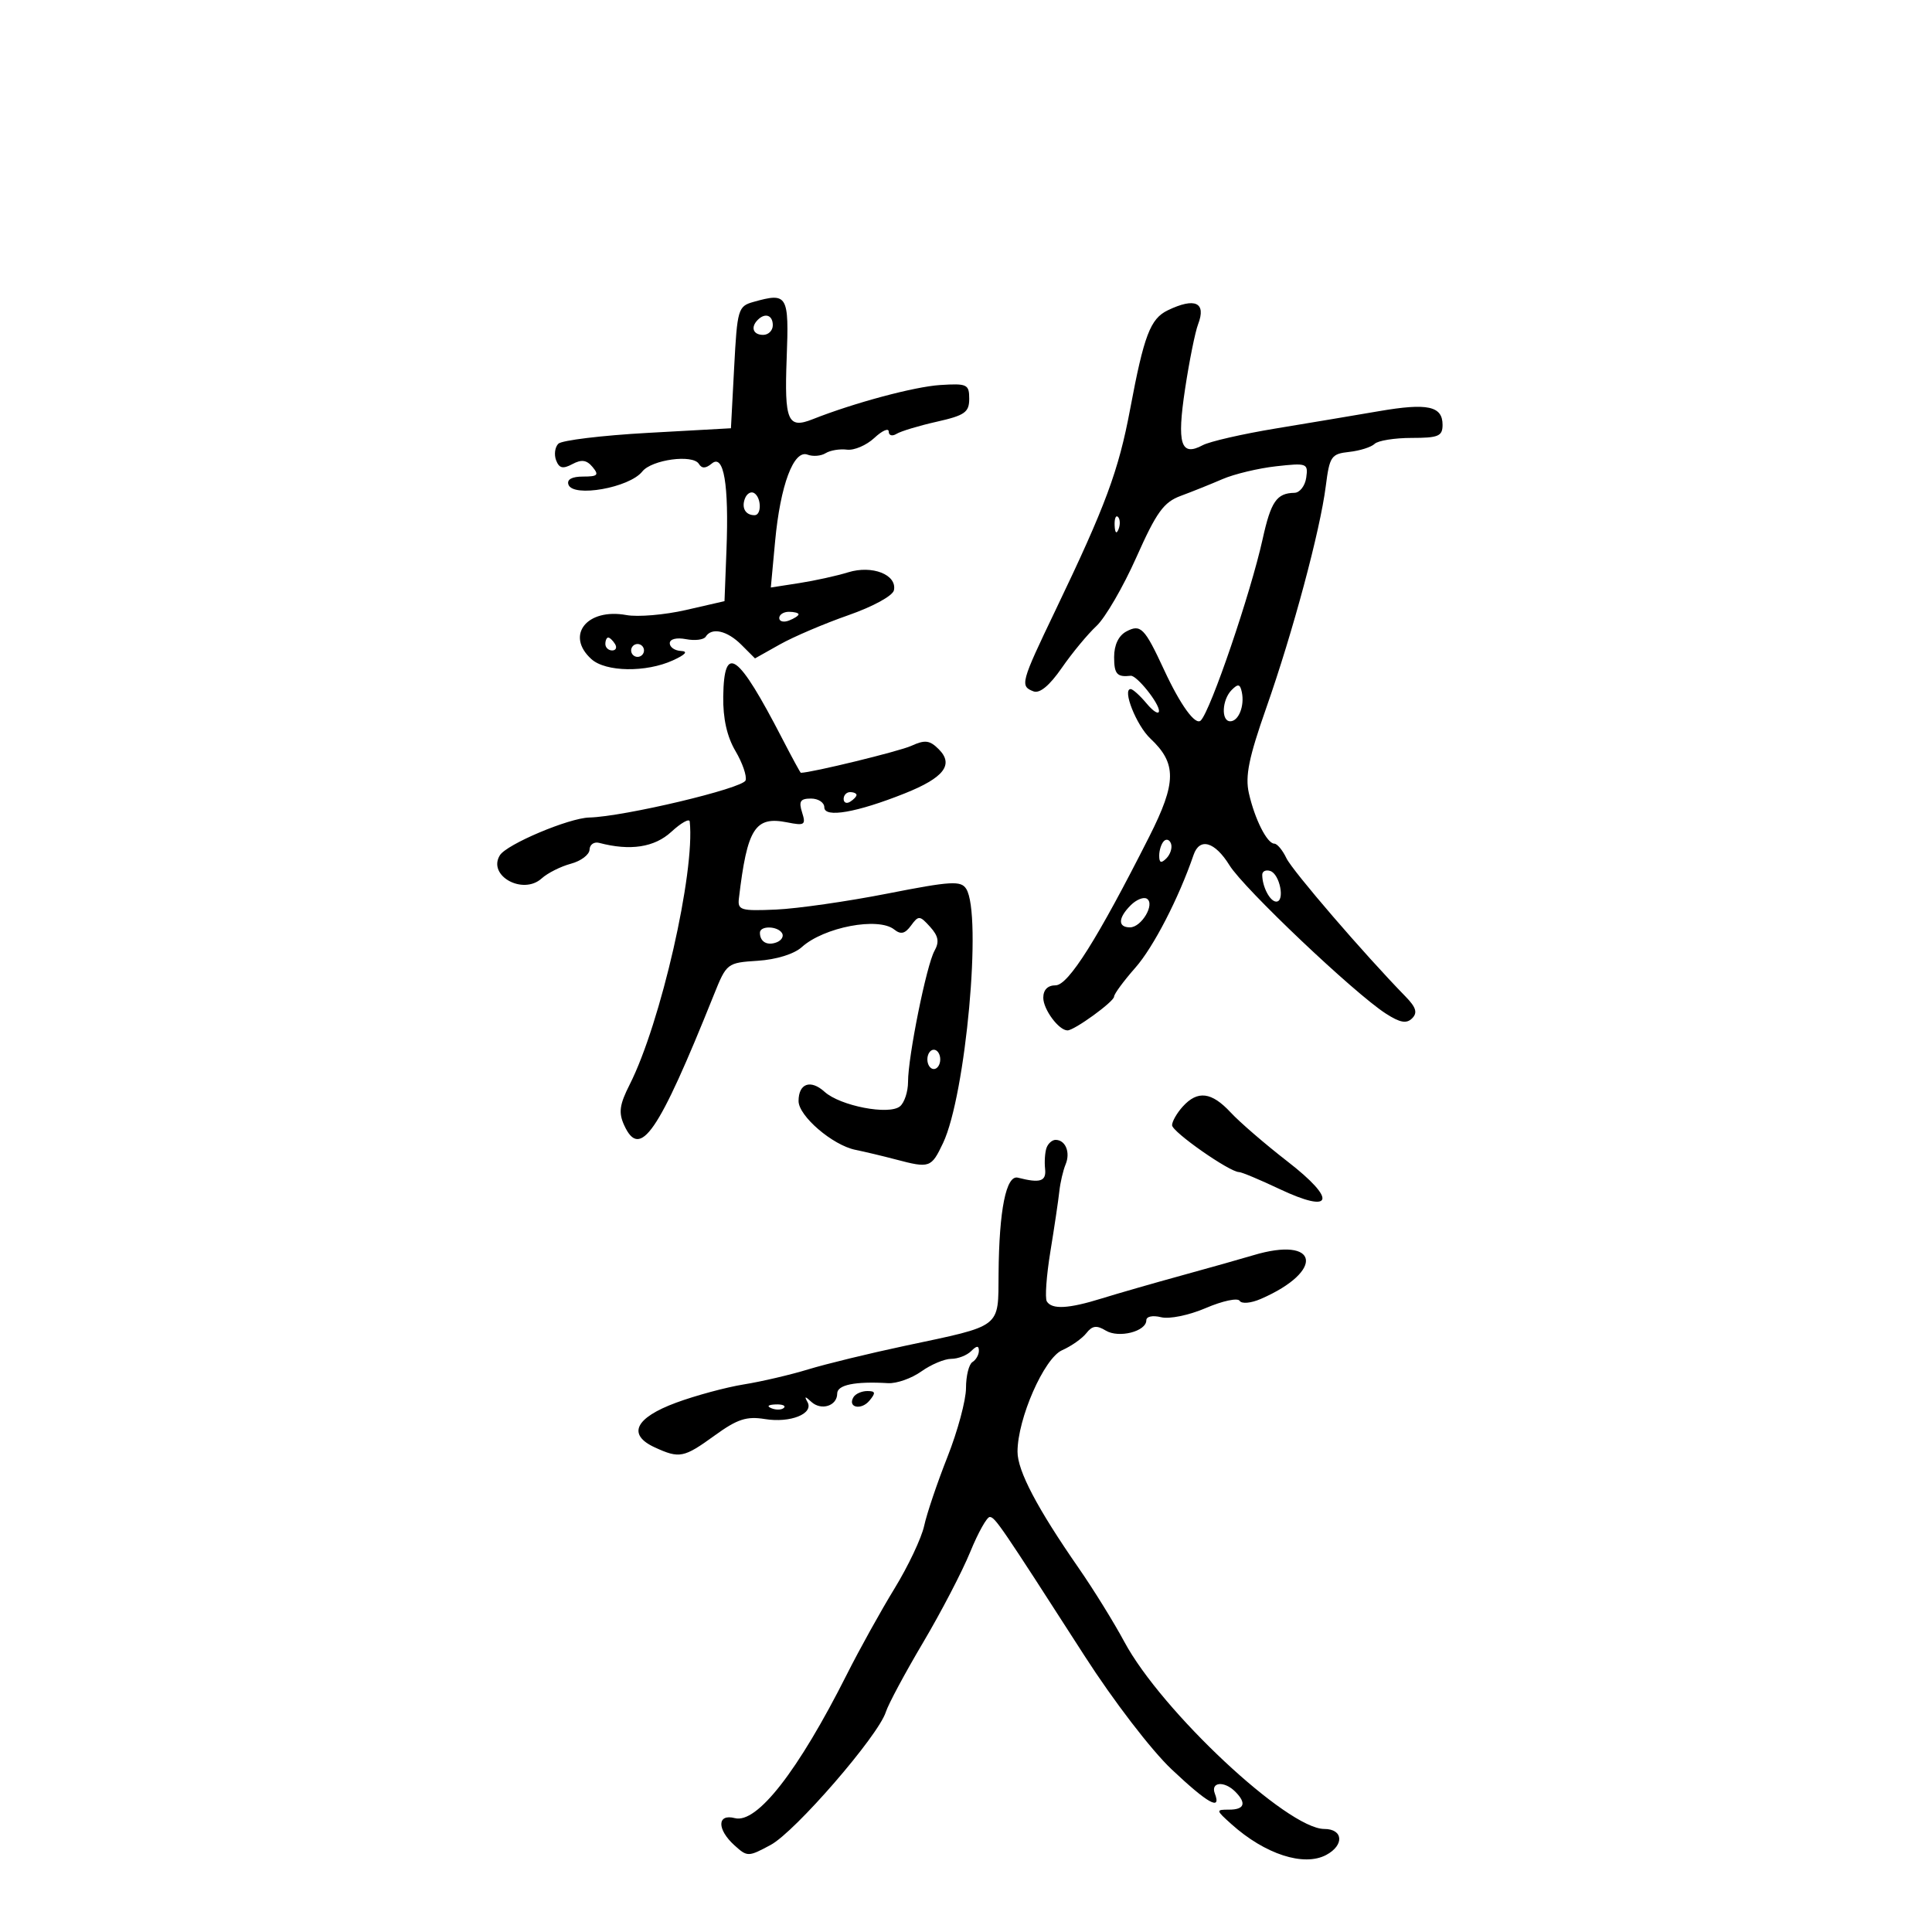 <svg xmlns="http://www.w3.org/2000/svg" width="300" height="300" viewBox="0 0 300 300" version="1.1">
	<path d="M 117 46.880 C 114.608 47.553, 114.478 47.993, 114 57.042 L 113.500 66.500 100.582 67.218 C 93.477 67.613, 87.230 68.370, 86.699 68.901 C 86.169 69.431, 86.013 70.590, 86.352 71.476 C 86.830 72.721, 87.404 72.854, 88.880 72.064 C 90.305 71.302, 91.102 71.418, 92.017 72.521 C 93.049 73.764, 92.814 74, 90.539 74 C 88.809 74, 87.990 74.451, 88.268 75.250 C 88.977 77.290, 97.730 75.738, 99.732 73.217 C 101.201 71.369, 107.577 70.506, 108.517 72.028 C 108.982 72.780, 109.579 72.765, 110.530 71.975 C 112.393 70.429, 113.199 75.196, 112.805 85.424 L 112.500 93.348 106.500 94.723 C 103.200 95.479, 99.044 95.832, 97.264 95.506 C 91.141 94.387, 87.749 98.653, 91.829 102.345 C 94.048 104.353, 100.325 104.448, 104.500 102.536 C 106.457 101.640, 106.891 101.134, 105.750 101.081 C 104.787 101.037, 104 100.498, 104 99.883 C 104 99.229, 105.044 98.966, 106.524 99.249 C 107.912 99.515, 109.289 99.342, 109.583 98.866 C 110.506 97.372, 112.917 97.917, 115.118 100.118 L 117.236 102.236 121.100 100.064 C 123.226 98.869, 128.010 96.829, 131.732 95.529 C 135.566 94.191, 138.635 92.509, 138.810 91.651 C 139.306 89.232, 135.427 87.714, 131.701 88.869 C 129.940 89.414, 126.518 90.168, 124.096 90.544 L 119.692 91.228 120.359 84.051 C 121.170 75.324, 123.248 69.774, 125.397 70.599 C 126.226 70.917, 127.488 70.814, 128.202 70.369 C 128.916 69.925, 130.408 69.679, 131.517 69.822 C 132.627 69.965, 134.539 69.146, 135.767 68.002 C 136.995 66.858, 138 66.416, 138 67.020 C 138 67.627, 138.544 67.782, 139.214 67.368 C 139.882 66.955, 142.695 66.107, 145.464 65.483 C 149.815 64.503, 150.500 64.019, 150.500 61.924 C 150.500 59.675, 150.174 59.521, 146 59.786 C 141.987 60.040, 132.605 62.557, 126.175 65.104 C 122.320 66.631, 121.786 65.374, 122.154 55.647 C 122.528 45.781, 122.299 45.391, 117 46.880 M 181.321 48.189 C 178.620 49.495, 177.634 52.086, 175.493 63.500 C 173.692 73.108, 171.684 78.521, 163.908 94.731 C 158.489 106.026, 158.351 106.537, 160.479 107.354 C 161.446 107.725, 162.968 106.463, 164.873 103.711 C 166.476 101.395, 168.898 98.468, 170.255 97.206 C 171.613 95.944, 174.402 91.144, 176.454 86.539 C 179.578 79.526, 180.697 77.977, 183.342 77 C 185.079 76.359, 187.996 75.188, 189.825 74.397 C 191.654 73.607, 195.402 72.710, 198.155 72.403 C 202.951 71.869, 203.146 71.943, 202.830 74.173 C 202.648 75.453, 201.825 76.512, 201 76.526 C 198.241 76.575, 197.350 77.869, 196.062 83.703 C 194.201 92.130, 187.993 110.340, 186.458 111.875 C 185.626 112.707, 183.298 109.496, 180.751 104 C 177.727 97.477, 177.123 96.864, 174.895 98.056 C 173.689 98.702, 173 100.149, 173 102.035 C 173 104.669, 173.451 105.177, 175.576 104.934 C 176.496 104.829, 180.003 109.197, 179.967 110.403 C 179.948 111.006, 179.089 110.487, 178.056 109.250 C 177.024 108.013, 175.905 107, 175.571 107 C 174.221 107, 176.462 112.641, 178.615 114.665 C 182.737 118.538, 182.707 121.502, 178.458 129.907 C 170.428 145.793, 165.889 153, 163.912 153 C 162.690 153, 162 153.696, 162 154.929 C 162 156.746, 164.412 160, 165.760 160 C 166.830 160, 172.986 155.535, 172.993 154.753 C 172.997 154.342, 174.488 152.317, 176.307 150.253 C 179.112 147.069, 183.036 139.463, 185.337 132.750 C 186.279 130.004, 188.645 130.690, 190.919 134.369 C 193.144 137.969, 210.307 154.247, 215.190 157.388 C 217.404 158.812, 218.407 158.993, 219.276 158.124 C 220.145 157.255, 219.892 156.423, 218.246 154.736 C 211.833 148.164, 200.677 135.206, 199.748 133.250 C 199.160 132.012, 198.317 131, 197.875 131 C 196.753 131, 194.832 127.189, 193.924 123.162 C 193.327 120.516, 193.918 117.621, 196.626 109.917 C 200.762 98.150, 204.984 82.422, 205.864 75.500 C 206.455 70.853, 206.712 70.477, 209.500 70.173 C 211.150 69.993, 212.928 69.431, 213.450 68.923 C 213.972 68.415, 216.560 68, 219.200 68 C 223.358 68, 224 67.728, 224 65.969 C 224 63.049, 221.675 62.548, 214.141 63.844 C 210.488 64.472, 203.274 65.682, 198.109 66.533 C 192.944 67.384, 187.833 68.554, 186.752 69.133 C 183.347 70.955, 182.722 68.948, 184.022 60.365 C 184.677 56.039, 185.585 51.532, 186.040 50.350 C 187.342 46.961, 185.555 46.142, 181.321 48.189 M 117.667 49.667 C 116.516 50.817, 116.938 52, 118.500 52 C 119.325 52, 120 51.325, 120 50.500 C 120 48.938, 118.817 48.516, 117.667 49.667 M 115.674 77.408 C 115.111 78.874, 115.759 80, 117.167 80 C 118.283 80, 118.234 77.263, 117.105 76.565 C 116.612 76.260, 115.968 76.640, 115.674 77.408 M 173.079 81.583 C 173.127 82.748, 173.364 82.985, 173.683 82.188 C 173.972 81.466, 173.936 80.603, 173.604 80.271 C 173.272 79.939, 173.036 80.529, 173.079 81.583 M 121 95.969 C 121 96.501, 121.675 96.678, 122.500 96.362 C 123.325 96.045, 124 95.609, 124 95.393 C 124 95.177, 123.325 95, 122.500 95 C 121.675 95, 121 95.436, 121 95.969 M 94 100 C 94 100.550, 94.477 101, 95.059 101 C 95.641 101, 95.840 100.550, 95.500 100 C 95.160 99.450, 94.684 99, 94.441 99 C 94.198 99, 94 99.450, 94 100 M 98 101 C 98 101.550, 98.450 102, 99 102 C 99.550 102, 100 101.550, 100 101 C 100 100.450, 99.550 100, 99 100 C 98.450 100, 98 100.450, 98 101 M 112.304 108.135 C 112.253 111.566, 112.883 114.382, 114.202 116.619 C 115.289 118.460, 115.996 120.512, 115.774 121.178 C 115.360 122.420, 96.887 126.808, 91.500 126.944 C 88.322 127.024, 78.675 131.099, 77.619 132.807 C 75.663 135.972, 81.194 139.040, 84.106 136.404 C 85.029 135.568, 87.071 134.541, 88.643 134.120 C 90.214 133.700, 91.520 132.713, 91.545 131.928 C 91.570 131.143, 92.245 130.672, 93.045 130.883 C 97.872 132.155, 101.626 131.578, 104.250 129.160 C 105.763 127.766, 107.046 127.048, 107.101 127.563 C 107.950 135.414, 102.592 158.893, 97.783 168.395 C 96.193 171.535, 96.026 172.761, 96.917 174.716 C 99.383 180.130, 102.184 176.063, 110.839 154.500 C 112.823 149.556, 112.900 149.496, 117.673 149.187 C 120.549 149, 123.308 148.144, 124.500 147.068 C 127.942 143.961, 136.387 142.354, 138.858 144.335 C 139.875 145.151, 140.529 144.997, 141.462 143.722 C 142.626 142.129, 142.818 142.141, 144.422 143.914 C 145.721 145.350, 145.886 146.255, 145.103 147.654 C 143.867 149.862, 141 164.069, 141 167.985 C 141 169.508, 140.438 171.221, 139.750 171.790 C 138.054 173.195, 130.465 171.731, 128.034 169.531 C 125.864 167.567, 124 168.232, 124 170.970 C 124 173.292, 129.278 177.822, 132.827 178.546 C 134.297 178.846, 137.127 179.520, 139.116 180.045 C 144.361 181.430, 144.609 181.344, 146.435 177.496 C 149.969 170.048, 152.528 141.965, 150.032 138.018 C 149.213 136.723, 147.671 136.816, 137.798 138.755 C 131.584 139.975, 123.800 141.092, 120.500 141.237 C 115.013 141.478, 114.520 141.329, 114.737 139.500 C 116.028 128.602, 117.238 126.698, 122.238 127.698 C 124.947 128.239, 125.164 128.093, 124.547 126.148 C 124 124.424, 124.273 124, 125.933 124 C 127.070 124, 128 124.615, 128 125.366 C 128 127.045, 133.031 126.172, 140.481 123.201 C 146.576 120.771, 148.154 118.725, 145.770 116.341 C 144.362 114.934, 143.637 114.844, 141.504 115.816 C 139.644 116.664, 126.008 119.990, 124.355 119.999 C 124.275 120, 122.989 117.638, 121.497 114.750 C 114.567 101.339, 112.430 99.802, 112.304 108.135 M 191.250 107.141 C 189.741 108.661, 189.591 112, 191.031 112 C 192.325 112, 193.275 109.630, 192.835 107.500 C 192.566 106.201, 192.254 106.131, 191.250 107.141 M 131 124.059 C 131 124.641, 131.450 124.840, 132 124.500 C 132.550 124.160, 133 123.684, 133 123.441 C 133 123.198, 132.550 123, 132 123 C 131.450 123, 131 123.477, 131 124.059 M 180.729 130.604 C 180.328 131.005, 180 132.023, 180 132.867 C 180 133.992, 180.296 134.104, 181.113 133.288 C 181.724 132.676, 182.053 131.657, 181.842 131.025 C 181.631 130.393, 181.130 130.203, 180.729 130.604 M 196 135.835 C 196 137.691, 197.207 140, 198.177 140 C 199.567 140, 198.736 135.734, 197.250 135.245 C 196.563 135.019, 196 135.284, 196 135.835 M 175.581 140.562 C 173.602 142.541, 173.553 144, 175.465 144 C 177.256 144, 179.397 140.363, 178.083 139.551 C 177.576 139.238, 176.450 139.693, 175.581 140.562 M 118 144.833 C 118 146.241, 119.126 146.889, 120.592 146.326 C 121.360 146.032, 121.740 145.388, 121.435 144.895 C 120.737 143.766, 118 143.717, 118 144.833 M 144 164.500 C 144 165.325, 144.450 166, 145 166 C 145.550 166, 146 165.325, 146 164.500 C 146 163.675, 145.550 163, 145 163 C 144.450 163, 144 163.675, 144 164.500 M 183.655 171.829 C 182.745 172.835, 182 174.138, 182 174.724 C 182 175.755, 190.927 182, 192.399 182 C 192.798 182, 195.610 183.176, 198.648 184.614 C 207.009 188.569, 207.672 186.356, 199.924 180.354 C 196.478 177.684, 192.509 174.262, 191.106 172.750 C 188.132 169.545, 185.965 169.277, 183.655 171.829 M 162.500 178.250 C 162.260 178.938, 162.161 180.400, 162.281 181.500 C 162.494 183.443, 161.522 183.758, 158.062 182.869 C 156.237 182.401, 155.136 187.862, 155.058 197.771 C 154.990 206.312, 155.715 205.754, 140.500 208.983 C 135 210.151, 128.250 211.795, 125.500 212.636 C 122.750 213.478, 118.250 214.529, 115.500 214.971 C 112.750 215.414, 108.025 216.689, 105 217.805 C 98.611 220.161, 97.363 222.770, 101.676 224.750 C 105.515 226.512, 106.174 226.381, 110.990 222.892 C 114.492 220.355, 115.925 219.888, 118.781 220.352 C 122.732 220.993, 126.403 219.518, 125.381 217.700 C 124.864 216.780, 125.003 216.774, 125.975 217.672 C 127.518 219.097, 130 218.309, 130 216.393 C 130 215.038, 132.767 214.472, 137.903 214.776 C 139.225 214.854, 141.544 214.037, 143.057 212.959 C 144.571 211.882, 146.662 211, 147.704 211 C 148.747 211, 150.140 210.460, 150.800 209.800 C 151.664 208.936, 152 208.919, 152 209.741 C 152 210.369, 151.550 211.160, 151 211.500 C 150.450 211.840, 150 213.655, 150 215.533 C 150 217.411, 148.705 222.222, 147.123 226.224 C 145.540 230.226, 143.912 235.041, 143.505 236.925 C 143.097 238.809, 141.027 243.189, 138.903 246.658 C 136.779 250.128, 133.451 256.125, 131.508 259.985 C 123.943 275.006, 117.546 283.217, 114.108 282.318 C 111.334 281.592, 111.300 284.056, 114.050 286.545 C 116.048 288.353, 116.192 288.352, 119.676 286.475 C 123.482 284.425, 136.375 269.543, 137.549 265.845 C 137.934 264.632, 140.533 259.783, 143.325 255.070 C 146.117 250.356, 149.413 244.025, 150.649 241 C 151.886 237.975, 153.258 235.525, 153.699 235.557 C 154.532 235.615, 155.342 236.803, 168.435 257.161 C 172.925 264.142, 178.787 271.780, 181.935 274.750 C 187.556 280.052, 189.693 281.247, 188.638 278.500 C 187.948 276.700, 190.097 276.497, 191.800 278.200 C 193.595 279.995, 193.255 281, 190.854 281 C 188.766 281, 188.775 281.060, 191.212 283.250 C 196.424 287.932, 202.464 289.892, 205.941 288.031 C 208.771 286.517, 208.581 284, 205.637 284 C 199.917 284, 180.354 265.689, 174.584 254.935 C 172.980 251.946, 169.795 246.800, 167.505 243.500 C 161.056 234.207, 158 228.396, 158 225.425 C 158 220.296, 162.127 210.896, 164.920 209.663 C 166.339 209.037, 168.035 207.844, 168.689 207.012 C 169.611 205.840, 170.288 205.750, 171.701 206.610 C 173.714 207.836, 178 206.749, 178 205.013 C 178 204.417, 178.991 204.211, 180.288 204.536 C 181.579 204.860, 184.618 204.235, 187.259 203.103 C 189.834 201.999, 192.190 201.498, 192.494 201.990 C 192.805 202.493, 194.245 202.363, 195.789 201.692 C 205.793 197.345, 204.802 191.842, 194.571 194.925 C 192.882 195.434, 187.900 196.840, 183.500 198.049 C 179.100 199.258, 173.507 200.867, 171.072 201.624 C 165.913 203.227, 163.344 203.366, 162.551 202.083 C 162.240 201.579, 162.488 198.091, 163.104 194.333 C 163.719 190.575, 164.344 186.375, 164.491 185 C 164.639 183.625, 165.079 181.734, 165.469 180.798 C 166.243 178.938, 165.447 177, 163.910 177 C 163.375 177, 162.740 177.563, 162.500 178.250 M 132.543 216.931 C 131.541 218.552, 133.718 219.045, 135.009 217.489 C 136.014 216.278, 135.953 216, 134.681 216 C 133.822 216, 132.859 216.419, 132.543 216.931 M 119.813 218.683 C 120.534 218.972, 121.397 218.936, 121.729 218.604 C 122.061 218.272, 121.471 218.036, 120.417 218.079 C 119.252 218.127, 119.015 218.364, 119.813 218.683" stroke="none" fill="black" fill-rule="evenodd"/>
</svg>